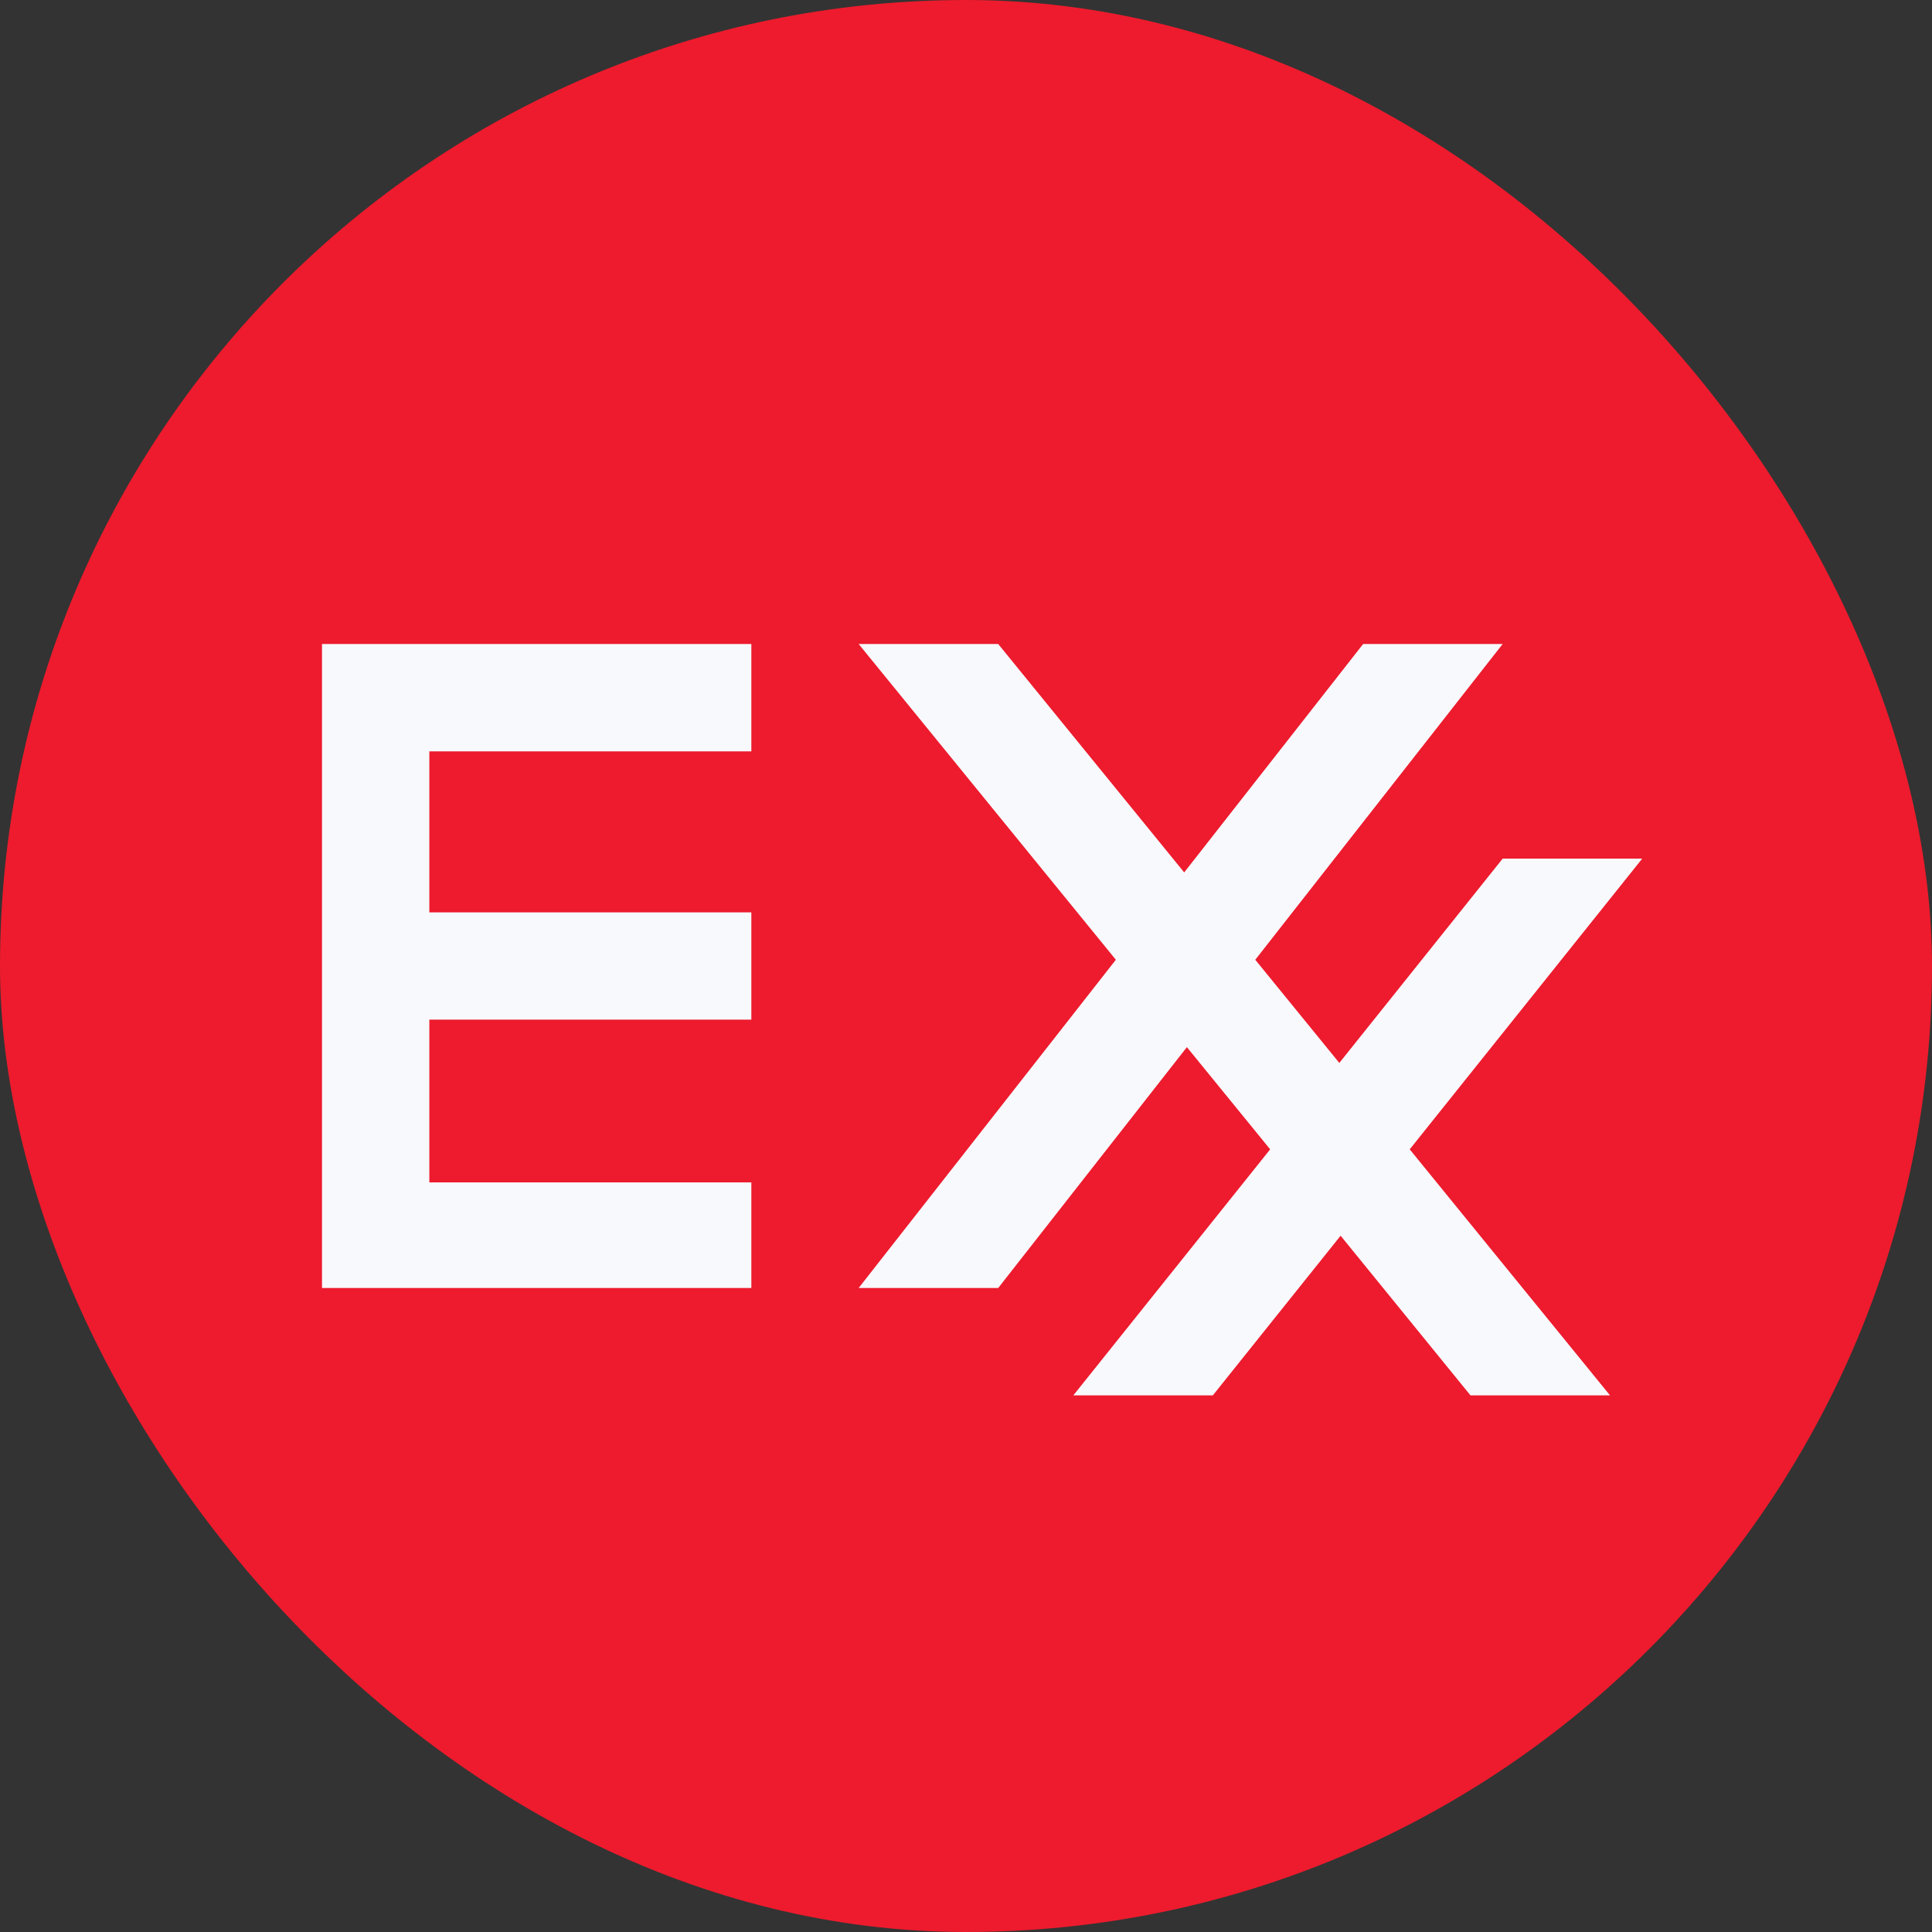 <svg xmlns="http://www.w3.org/2000/svg" width="48" height="48" viewBox="0 0 48 48" fill="none">
    <rect x="0" y="0" width="48" height="48" fill="#333333" stroke="none"/>
    <g clip-path="url(#clip0_6005_86249)">
        <path d="M0 0H48V48H0V0Z" fill="#ED1B2D"/>
        <path d="M8 32V16H18.667V18.667H10.667V22.667H18.667V25.333H10.667V29.376H18.667V32H8ZM29.488 26.016L31.557 28.555L26.667 34.667H30.133L33.307 30.701L36.533 34.667H40L35.024 28.555L40.8 21.333H37.333L33.275 26.408L31.187 23.845L37.333 16H33.867L29.421 21.675L24.8 16H21.333L27.723 23.845L21.333 32H24.8L29.488 26.016Z" fill="#F8F9FD"/>
    </g>
    <defs>
        <clipPath id="clip0_6005_86249">
            <rect width="48" height="48" rx="24" fill="white"/>
        </clipPath>
    </defs>
</svg>